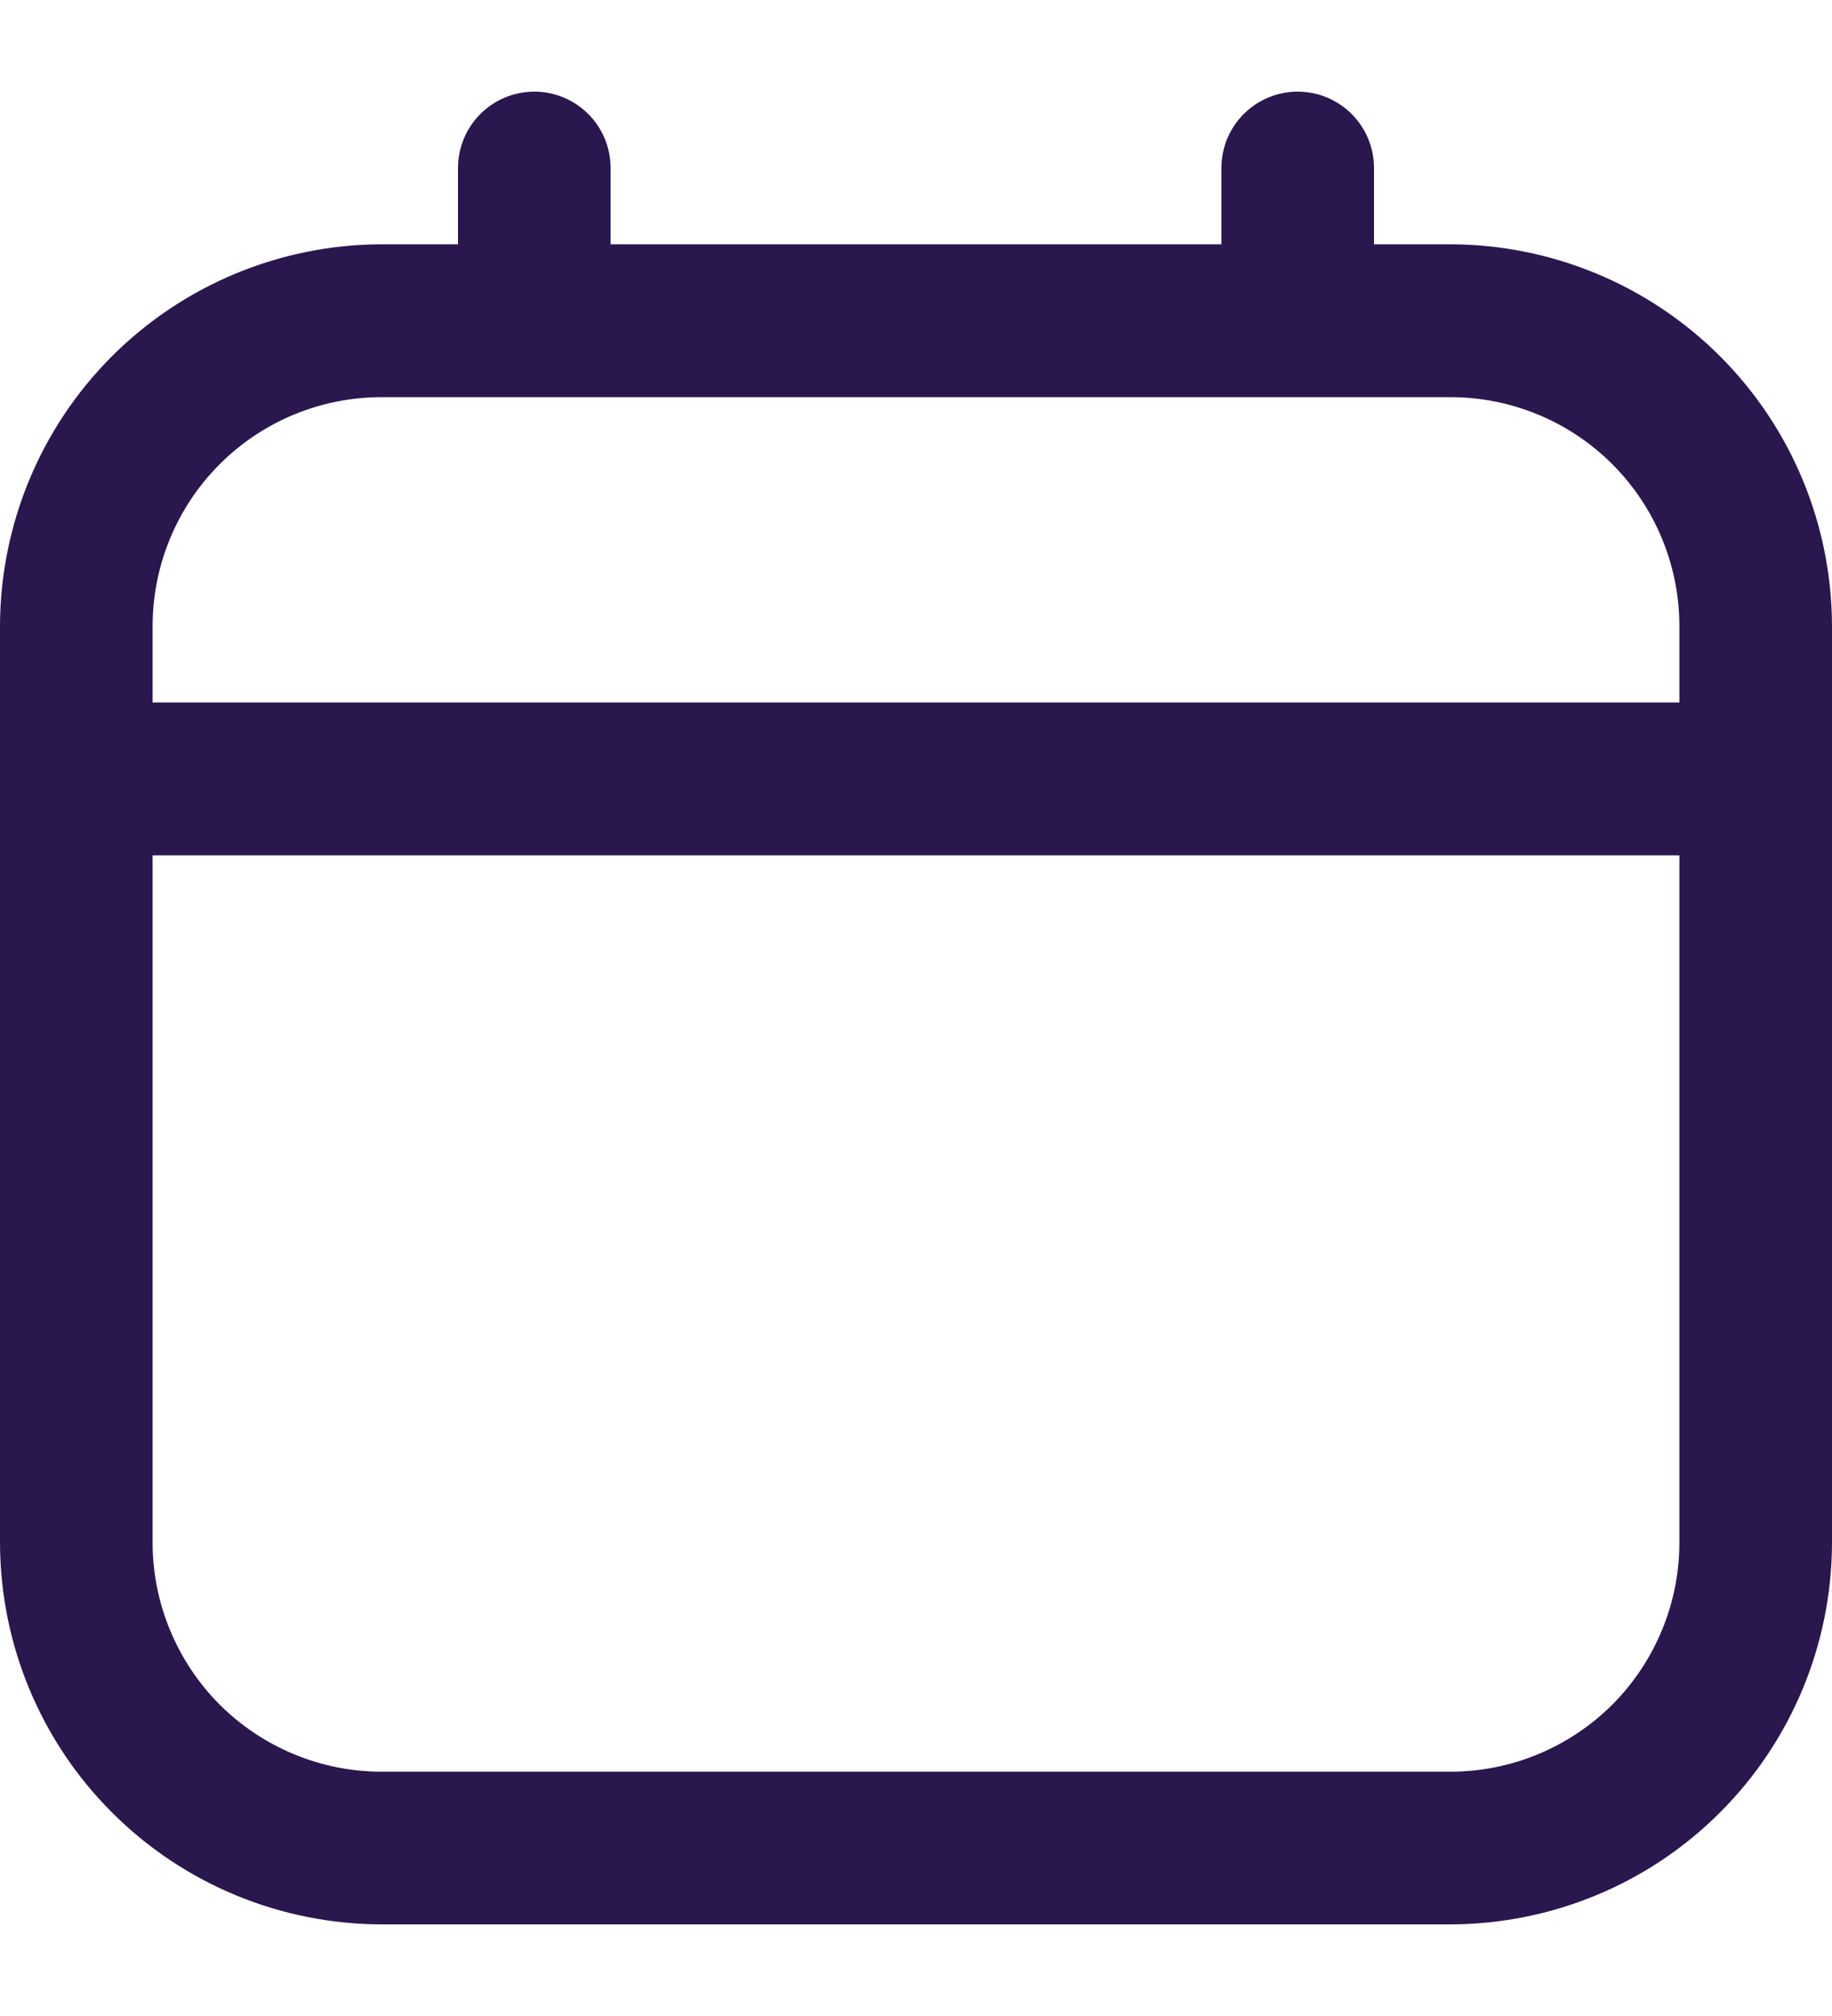 <svg width="10" height="11" viewBox="0 0 10 11" fill="none" xmlns="http://www.w3.org/2000/svg">
<path d="M7.917 1.333H7.5V0.917C7.5 0.806 7.456 0.7 7.378 0.622C7.3 0.544 7.194 0.5 7.083 0.5C6.973 0.5 6.867 0.544 6.789 0.622C6.711 0.7 6.667 0.806 6.667 0.917V1.333H3.333V0.917C3.333 0.806 3.289 0.7 3.211 0.622C3.133 0.544 3.027 0.5 2.917 0.5C2.806 0.5 2.7 0.544 2.622 0.622C2.544 0.7 2.5 0.806 2.5 0.917V1.333H2.083C1.531 1.334 1.001 1.554 0.611 1.944C0.22 2.335 0.001 2.864 0 3.417L0 8.417C0.001 8.969 0.22 9.499 0.611 9.889C1.001 10.28 1.531 10.499 2.083 10.5H7.917C8.469 10.499 8.999 10.28 9.389 9.889C9.78 9.499 9.999 8.969 10 8.417V3.417C9.999 2.864 9.78 2.335 9.389 1.944C8.999 1.554 8.469 1.334 7.917 1.333ZM0.833 3.417C0.833 3.085 0.965 2.767 1.199 2.533C1.434 2.298 1.752 2.167 2.083 2.167H7.917C8.248 2.167 8.566 2.298 8.801 2.533C9.035 2.767 9.167 3.085 9.167 3.417V3.833H0.833V3.417ZM7.917 9.667H2.083C1.752 9.667 1.434 9.535 1.199 9.301C0.965 9.066 0.833 8.748 0.833 8.417V4.667H9.167V8.417C9.167 8.748 9.035 9.066 8.801 9.301C8.566 9.535 8.248 9.667 7.917 9.667Z" fill="#2A174E"/>
</svg>
